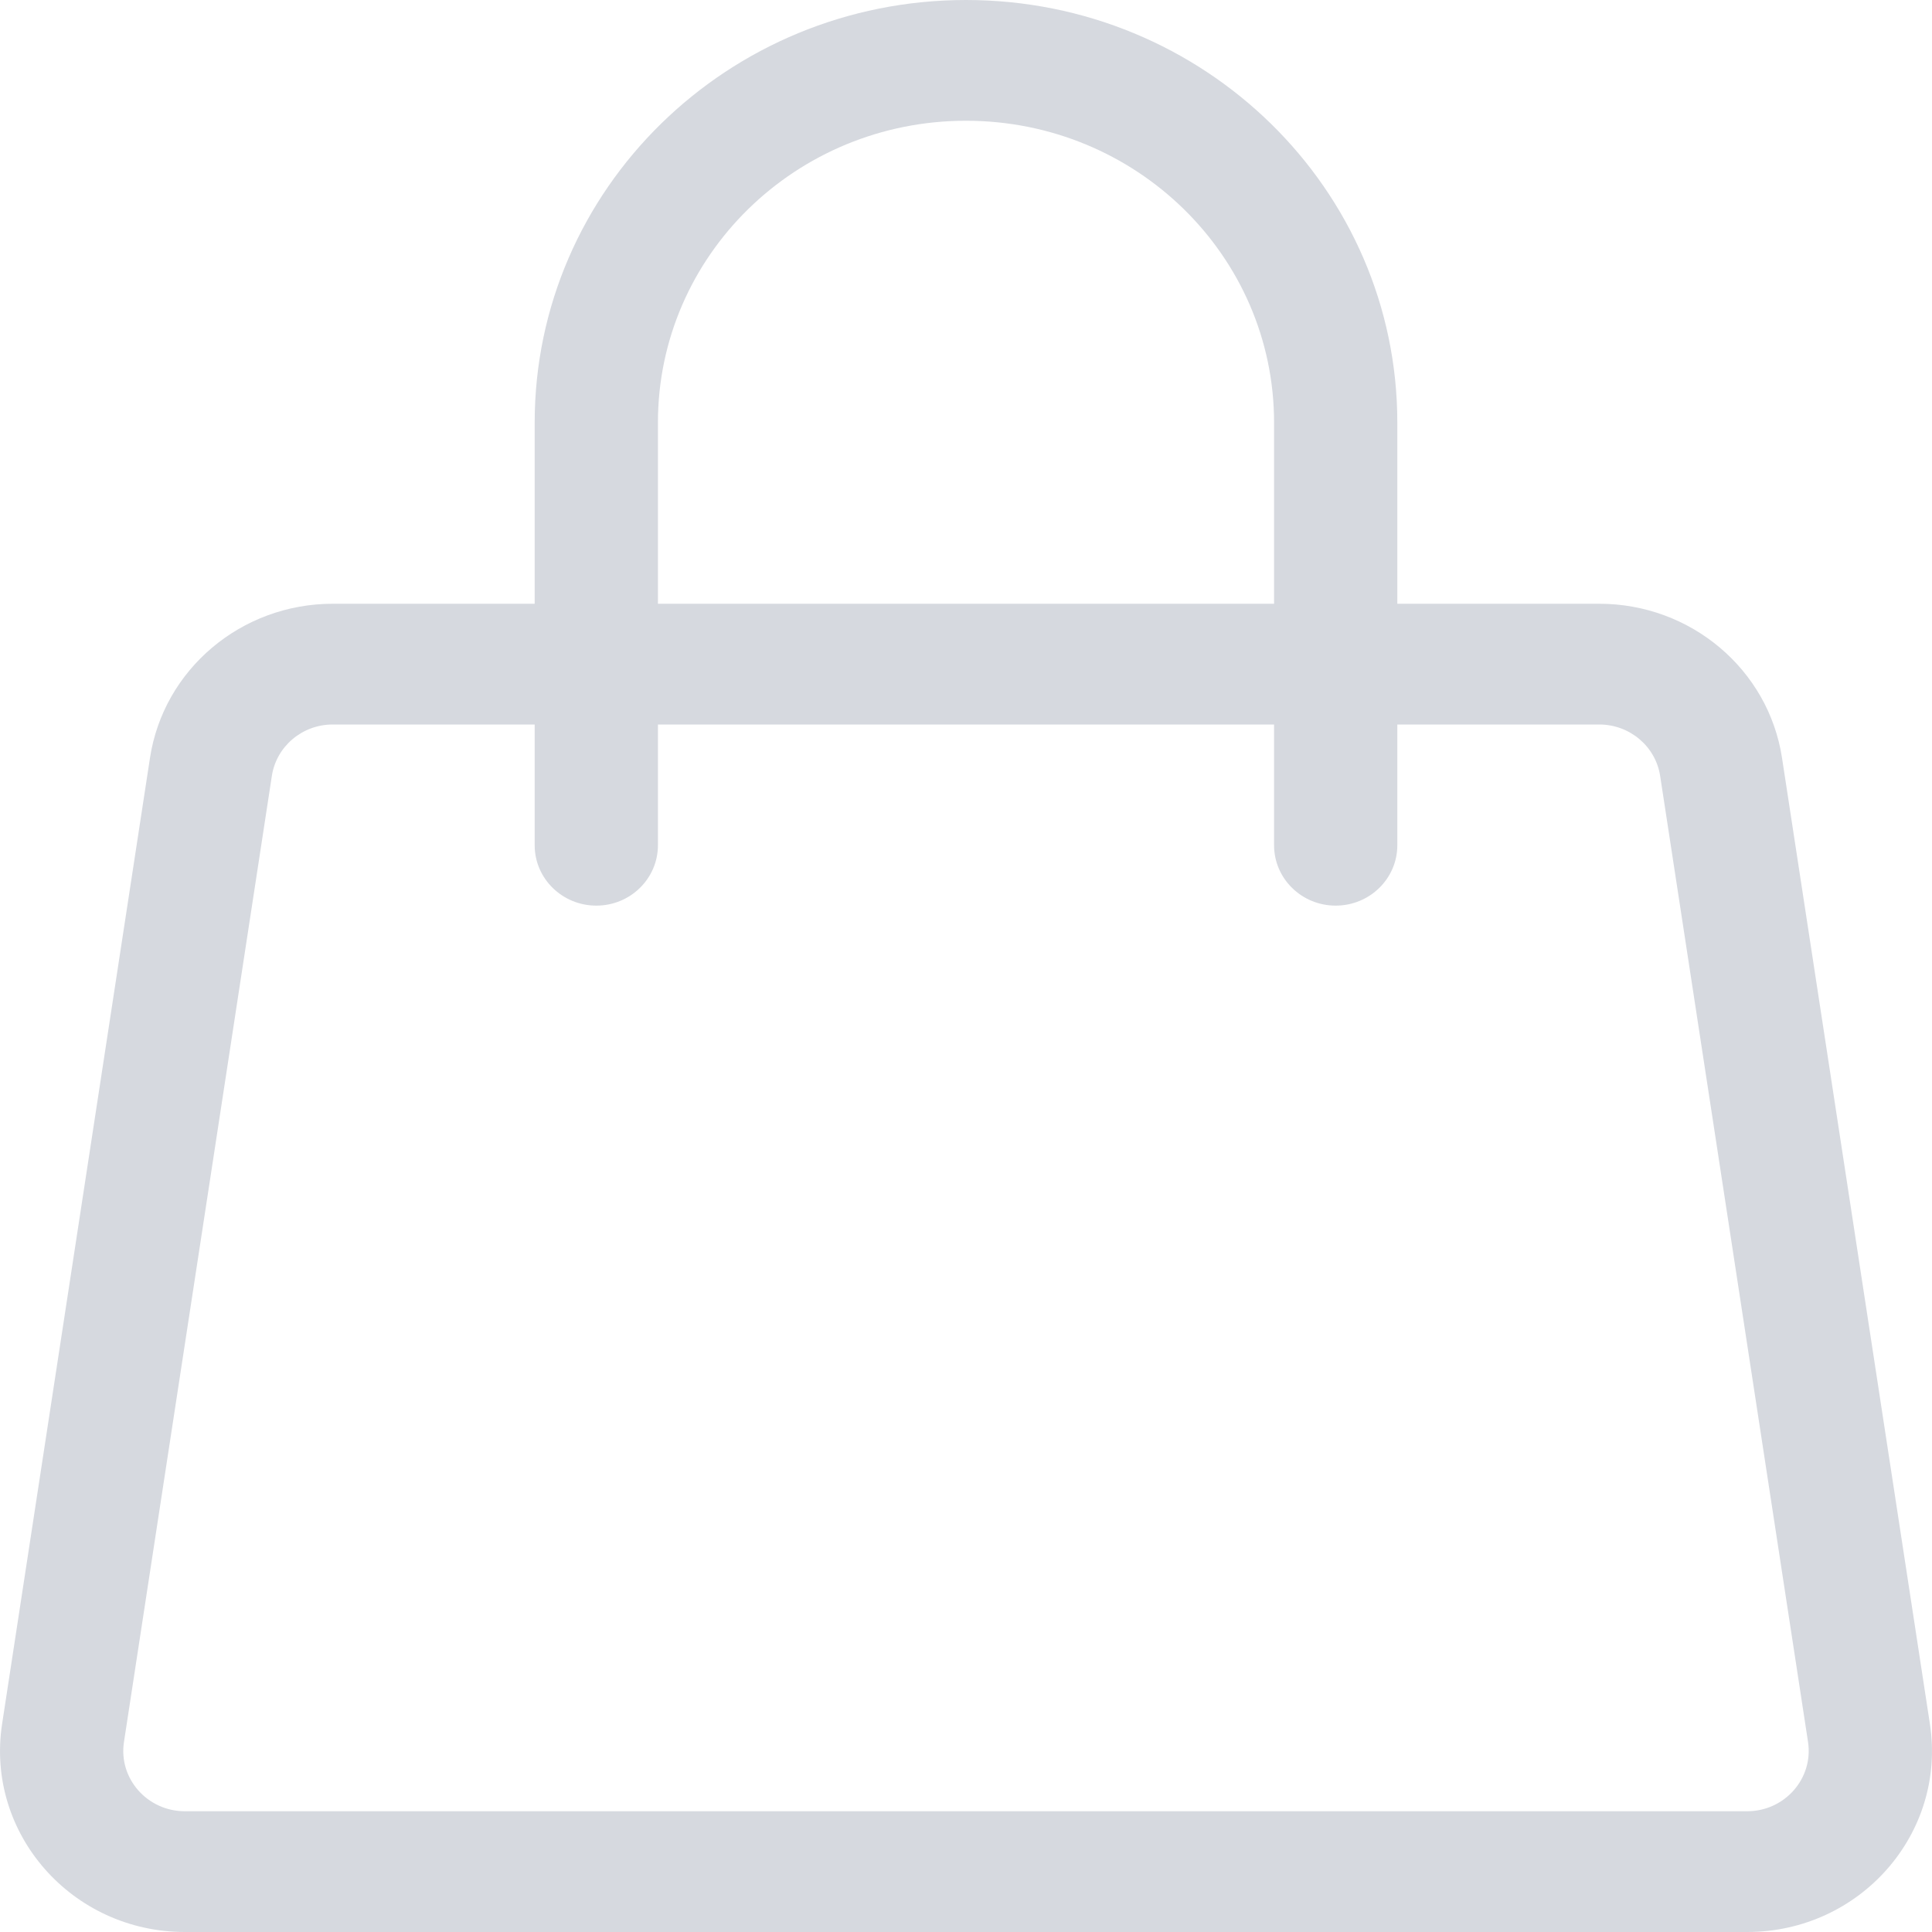 <svg width="24" height="24" viewBox="0 0 24 24" fill="none" xmlns="http://www.w3.org/2000/svg">
<path id="Vector" fill-rule="evenodd" clip-rule="evenodd" d="M12 0C9.041 0 6.642 2.35 6.642 5.25V7.5H4.134C2.997 7.5 2.031 8.315 1.863 9.416L0.026 21.416C-0.182 22.777 0.893 24 2.297 24H21.703C23.107 24 24.182 22.777 23.974 21.416L22.137 9.416C21.969 8.315 21.003 7.5 19.866 7.5H17.358V5.25C17.358 2.35 14.959 0 12 0H12ZM15.827 9V10.5C15.827 10.914 16.17 11.25 16.592 11.25C17.015 11.25 17.358 10.914 17.358 10.5V9H19.866C20.245 9 20.567 9.272 20.623 9.639L22.46 21.639C22.529 22.092 22.171 22.5 21.703 22.5H2.297C1.829 22.5 1.47 22.092 1.54 21.639L3.377 9.639C3.433 9.272 3.755 9 4.133 9H6.642V10.5C6.642 10.914 6.985 11.25 7.408 11.25C7.83 11.25 8.173 10.914 8.173 10.5V9H15.827ZM15.827 7.5V5.25C15.827 3.179 14.114 1.5 12 1.5C9.886 1.5 8.173 3.179 8.173 5.25V7.5H15.827Z" fill="#D6D9DF"/>
</svg>
